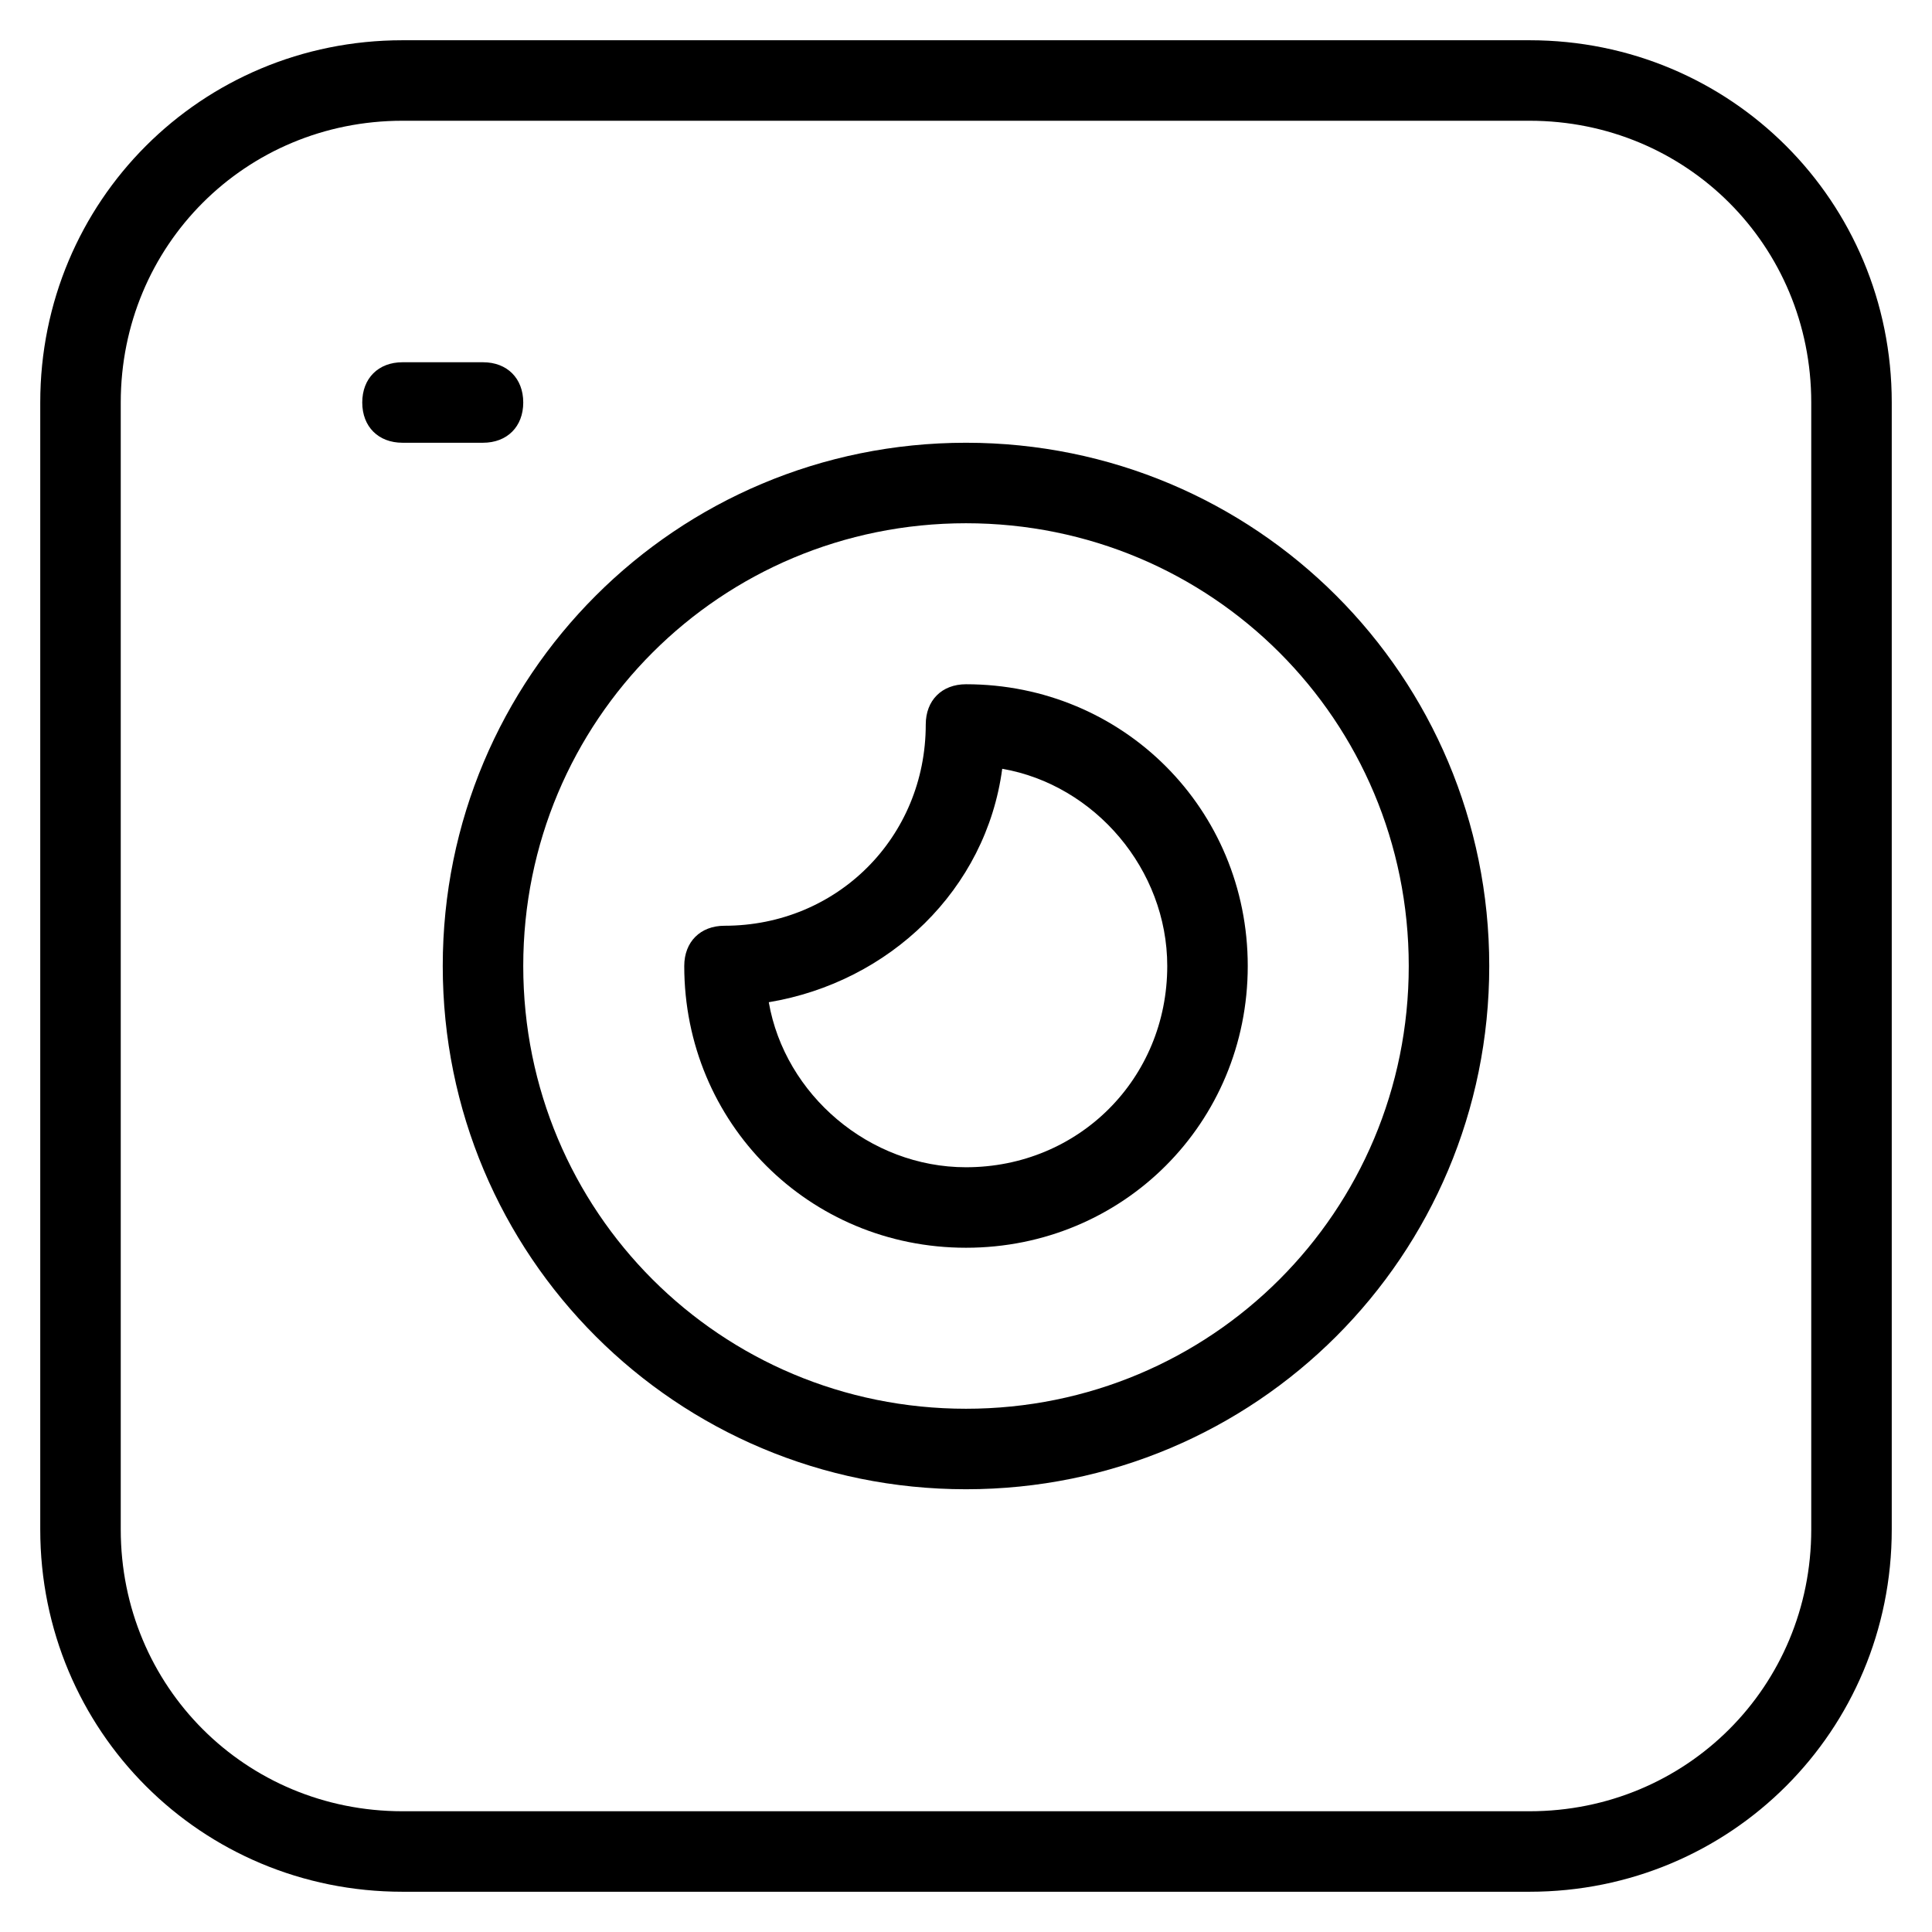 <?xml version="1.0" encoding="utf-8"?>
<!-- Generator: Adobe Illustrator 19.1.0, SVG Export Plug-In . SVG Version: 6.00 Build 0)  -->
<!DOCTYPE svg PUBLIC "-//W3C//DTD SVG 1.1//EN" "http://www.w3.org/Graphics/SVG/1.1/DTD/svg11.dtd">
<svg version="1.1" id="Layer_1" xmlns="http://www.w3.org/2000/svg" xmlns:xlink="http://www.w3.org/1999/xlink" x="0px" y="0px"
	 width="48px" height="48px" viewBox="0 0 48 48" enable-background="new 0 0 48 48" xml:space="preserve">
<path d="M38,1H10c-5,0-9,4-9,9v28c0,5,4,9,9,9h28c5,0,9-4,9-9V10C47,5,43,1,38,1z M45,38c0,3.9-3.1,7-7,7H10c-3.9,0-7-3.1-7-7V10
	c0-3.9,3.1-7,7-7h28c3.9,0,7,3.1,7,7V38z"/>
<path d="M24,11c-7.2,0-13,5.8-13,13s5.8,13,13,13s13-5.8,13-13S31.2,11,24,11z M24,35c-6.1,0-11-4.9-11-11s4.9-11,11-11
	s11,4.9,11,11S30.1,35,24,35z"/>
<path d="M24,17c-0.6,0-1,0.4-1,1c0,2.8-2.2,5-5,5c-0.6,0-1,0.4-1,1c0,3.9,3.1,7,7,7s7-3.1,7-7S27.9,17,24,17z M24,29
	c-2.4,0-4.5-1.8-4.9-4.1c3-0.5,5.4-2.8,5.8-5.8c2.3,0.4,4.1,2.5,4.1,4.9C29,26.8,26.8,29,24,29z"/>
<path d="M13,10c0-0.6-0.4-1-1-1h-2c-0.6,0-1,0.4-1,1s0.4,1,1,1h2C12.6,11,13,10.6,13,10z"/>
</svg>
